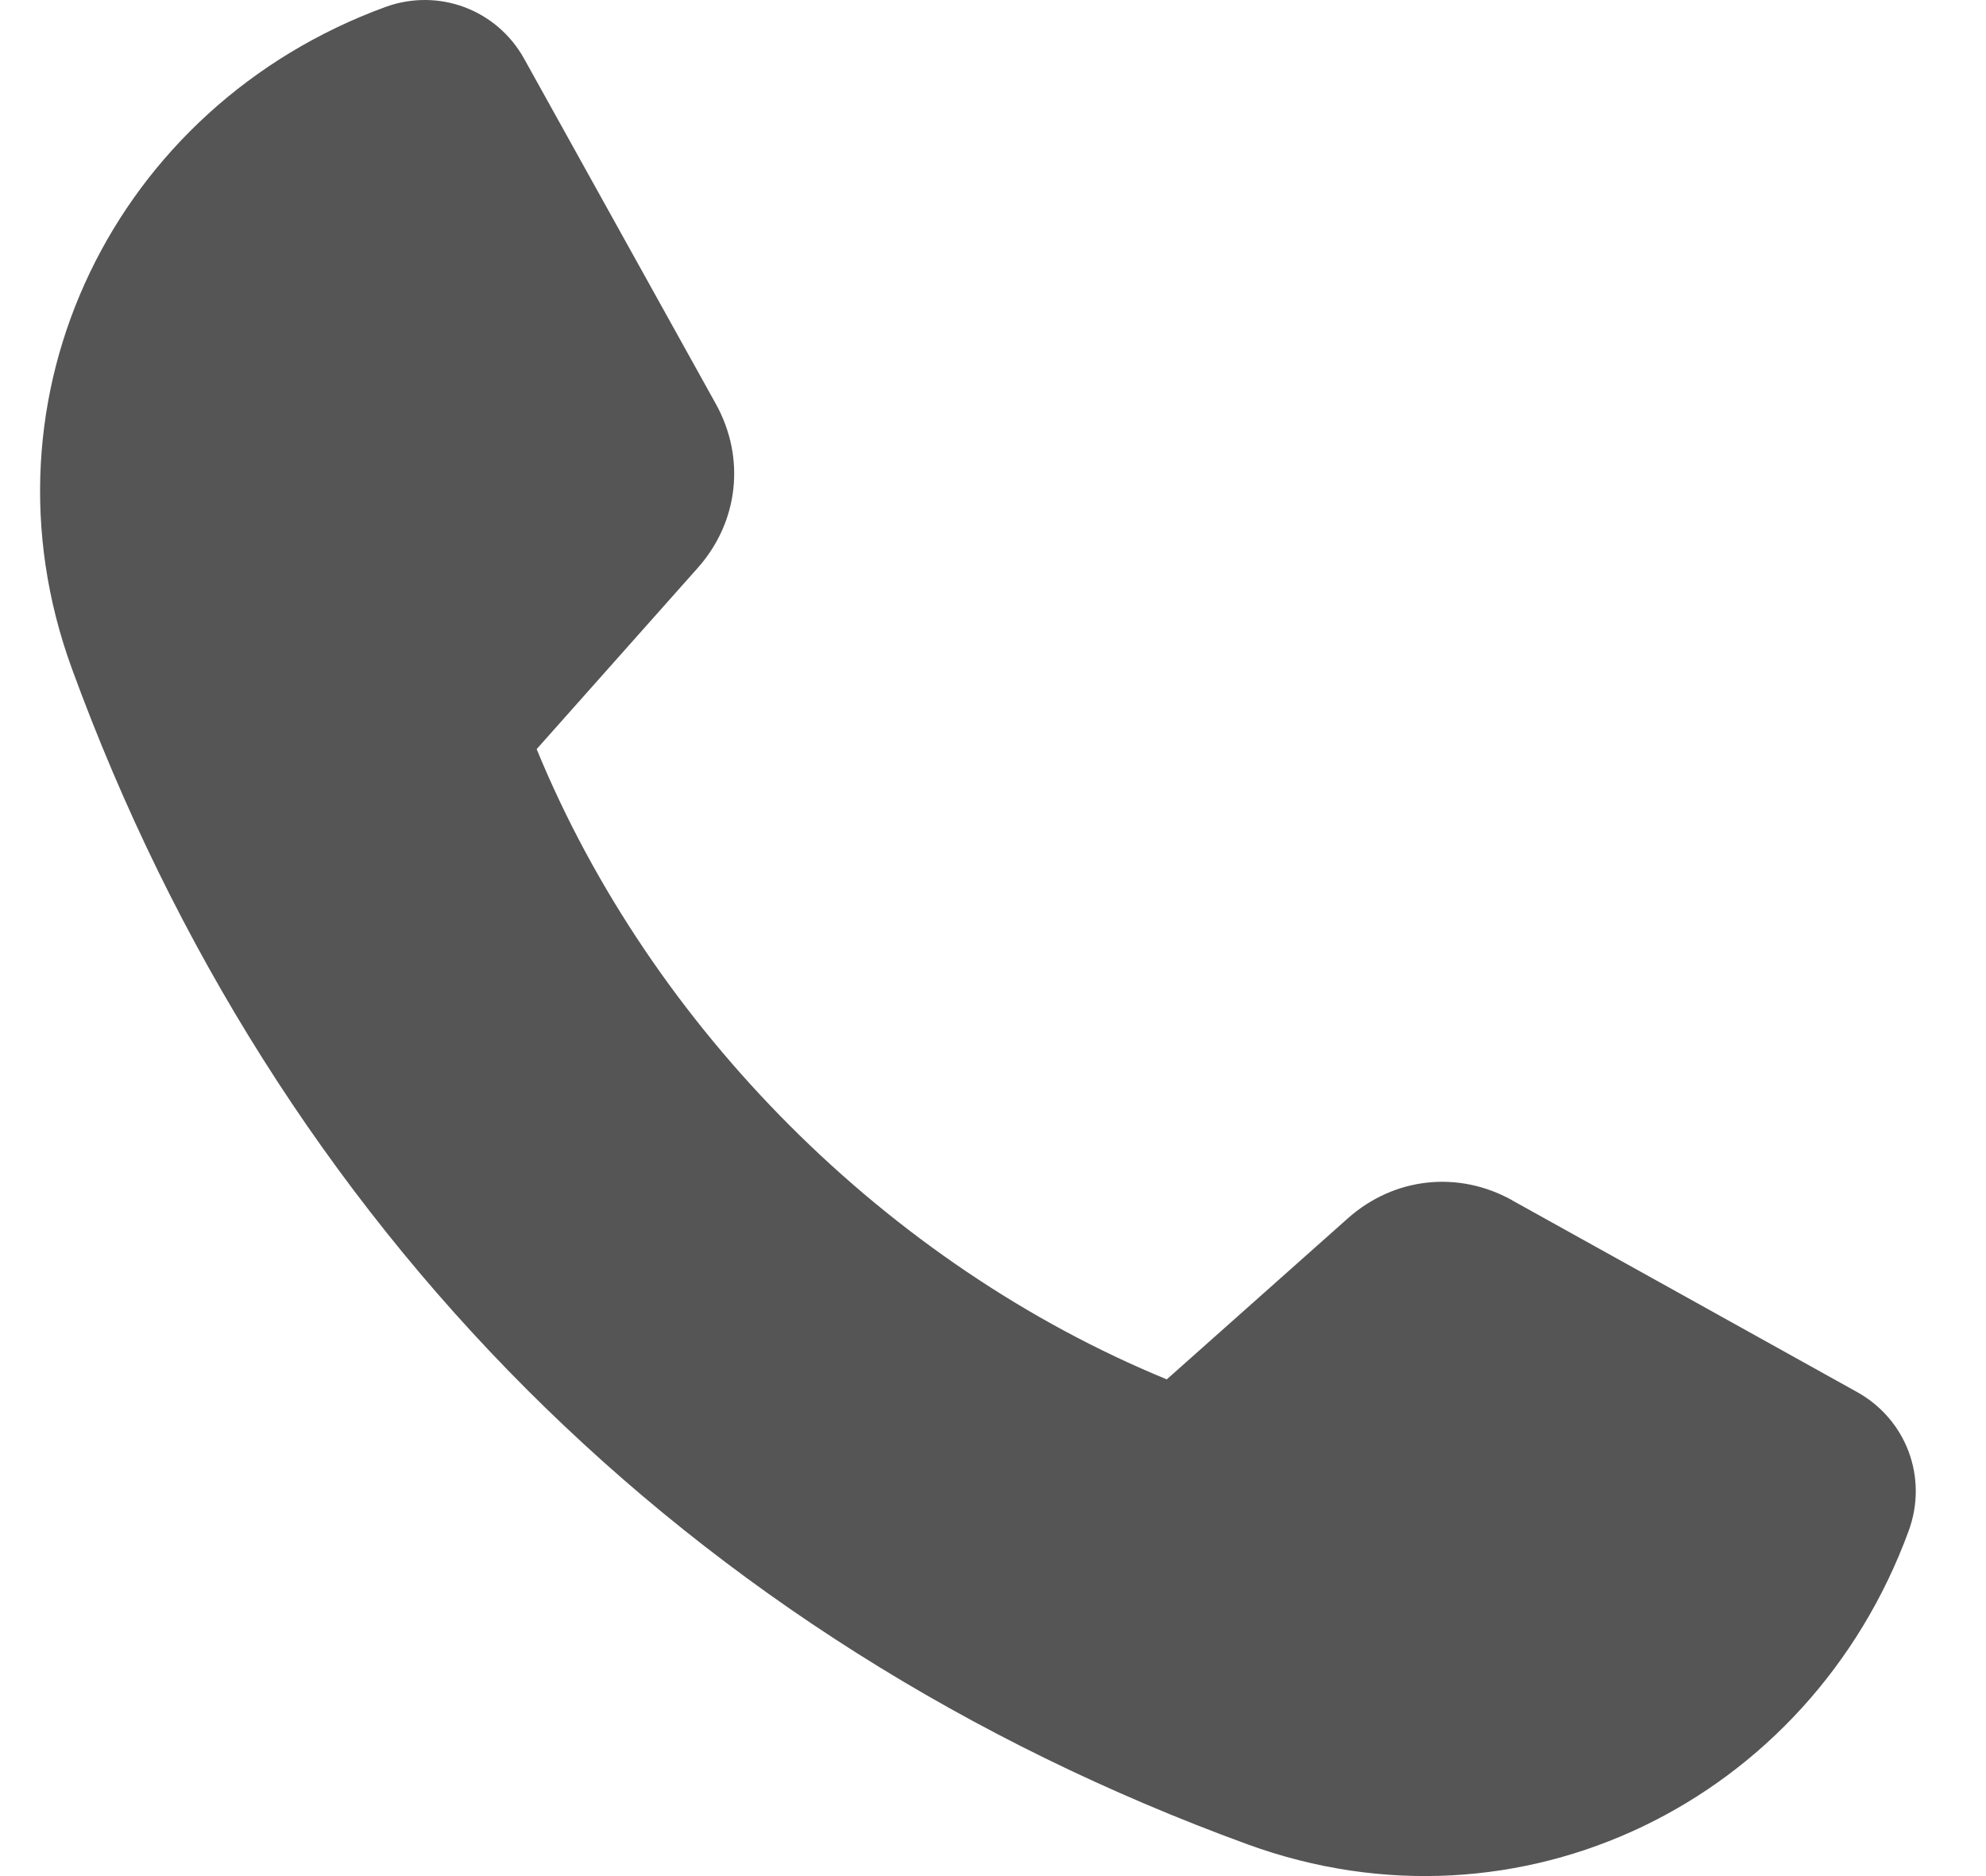 <svg width="18" height="17" viewBox="0 0 18 17" fill="none" xmlns="http://www.w3.org/2000/svg">
<path fill-rule="evenodd" clip-rule="evenodd" d="M13.704 10.876C14.746 11.454 15.788 12.034 16.83 12.613C17.279 12.862 17.476 13.39 17.299 13.872C16.402 16.321 13.777 17.614 11.306 16.712C6.247 14.866 2.498 11.116 0.651 6.057C-0.251 3.587 1.042 0.961 3.491 0.064C3.973 -0.112 4.502 0.085 4.751 0.533C5.33 1.575 5.909 2.618 6.488 3.66C6.759 4.148 6.695 4.729 6.324 5.146C5.837 5.694 5.351 6.241 4.864 6.788C5.903 9.317 8.046 11.46 10.575 12.499C11.122 12.012 11.67 11.526 12.217 11.039C12.635 10.668 13.215 10.604 13.704 10.875L13.704 10.876Z" fill="#555555"/>
</svg>
